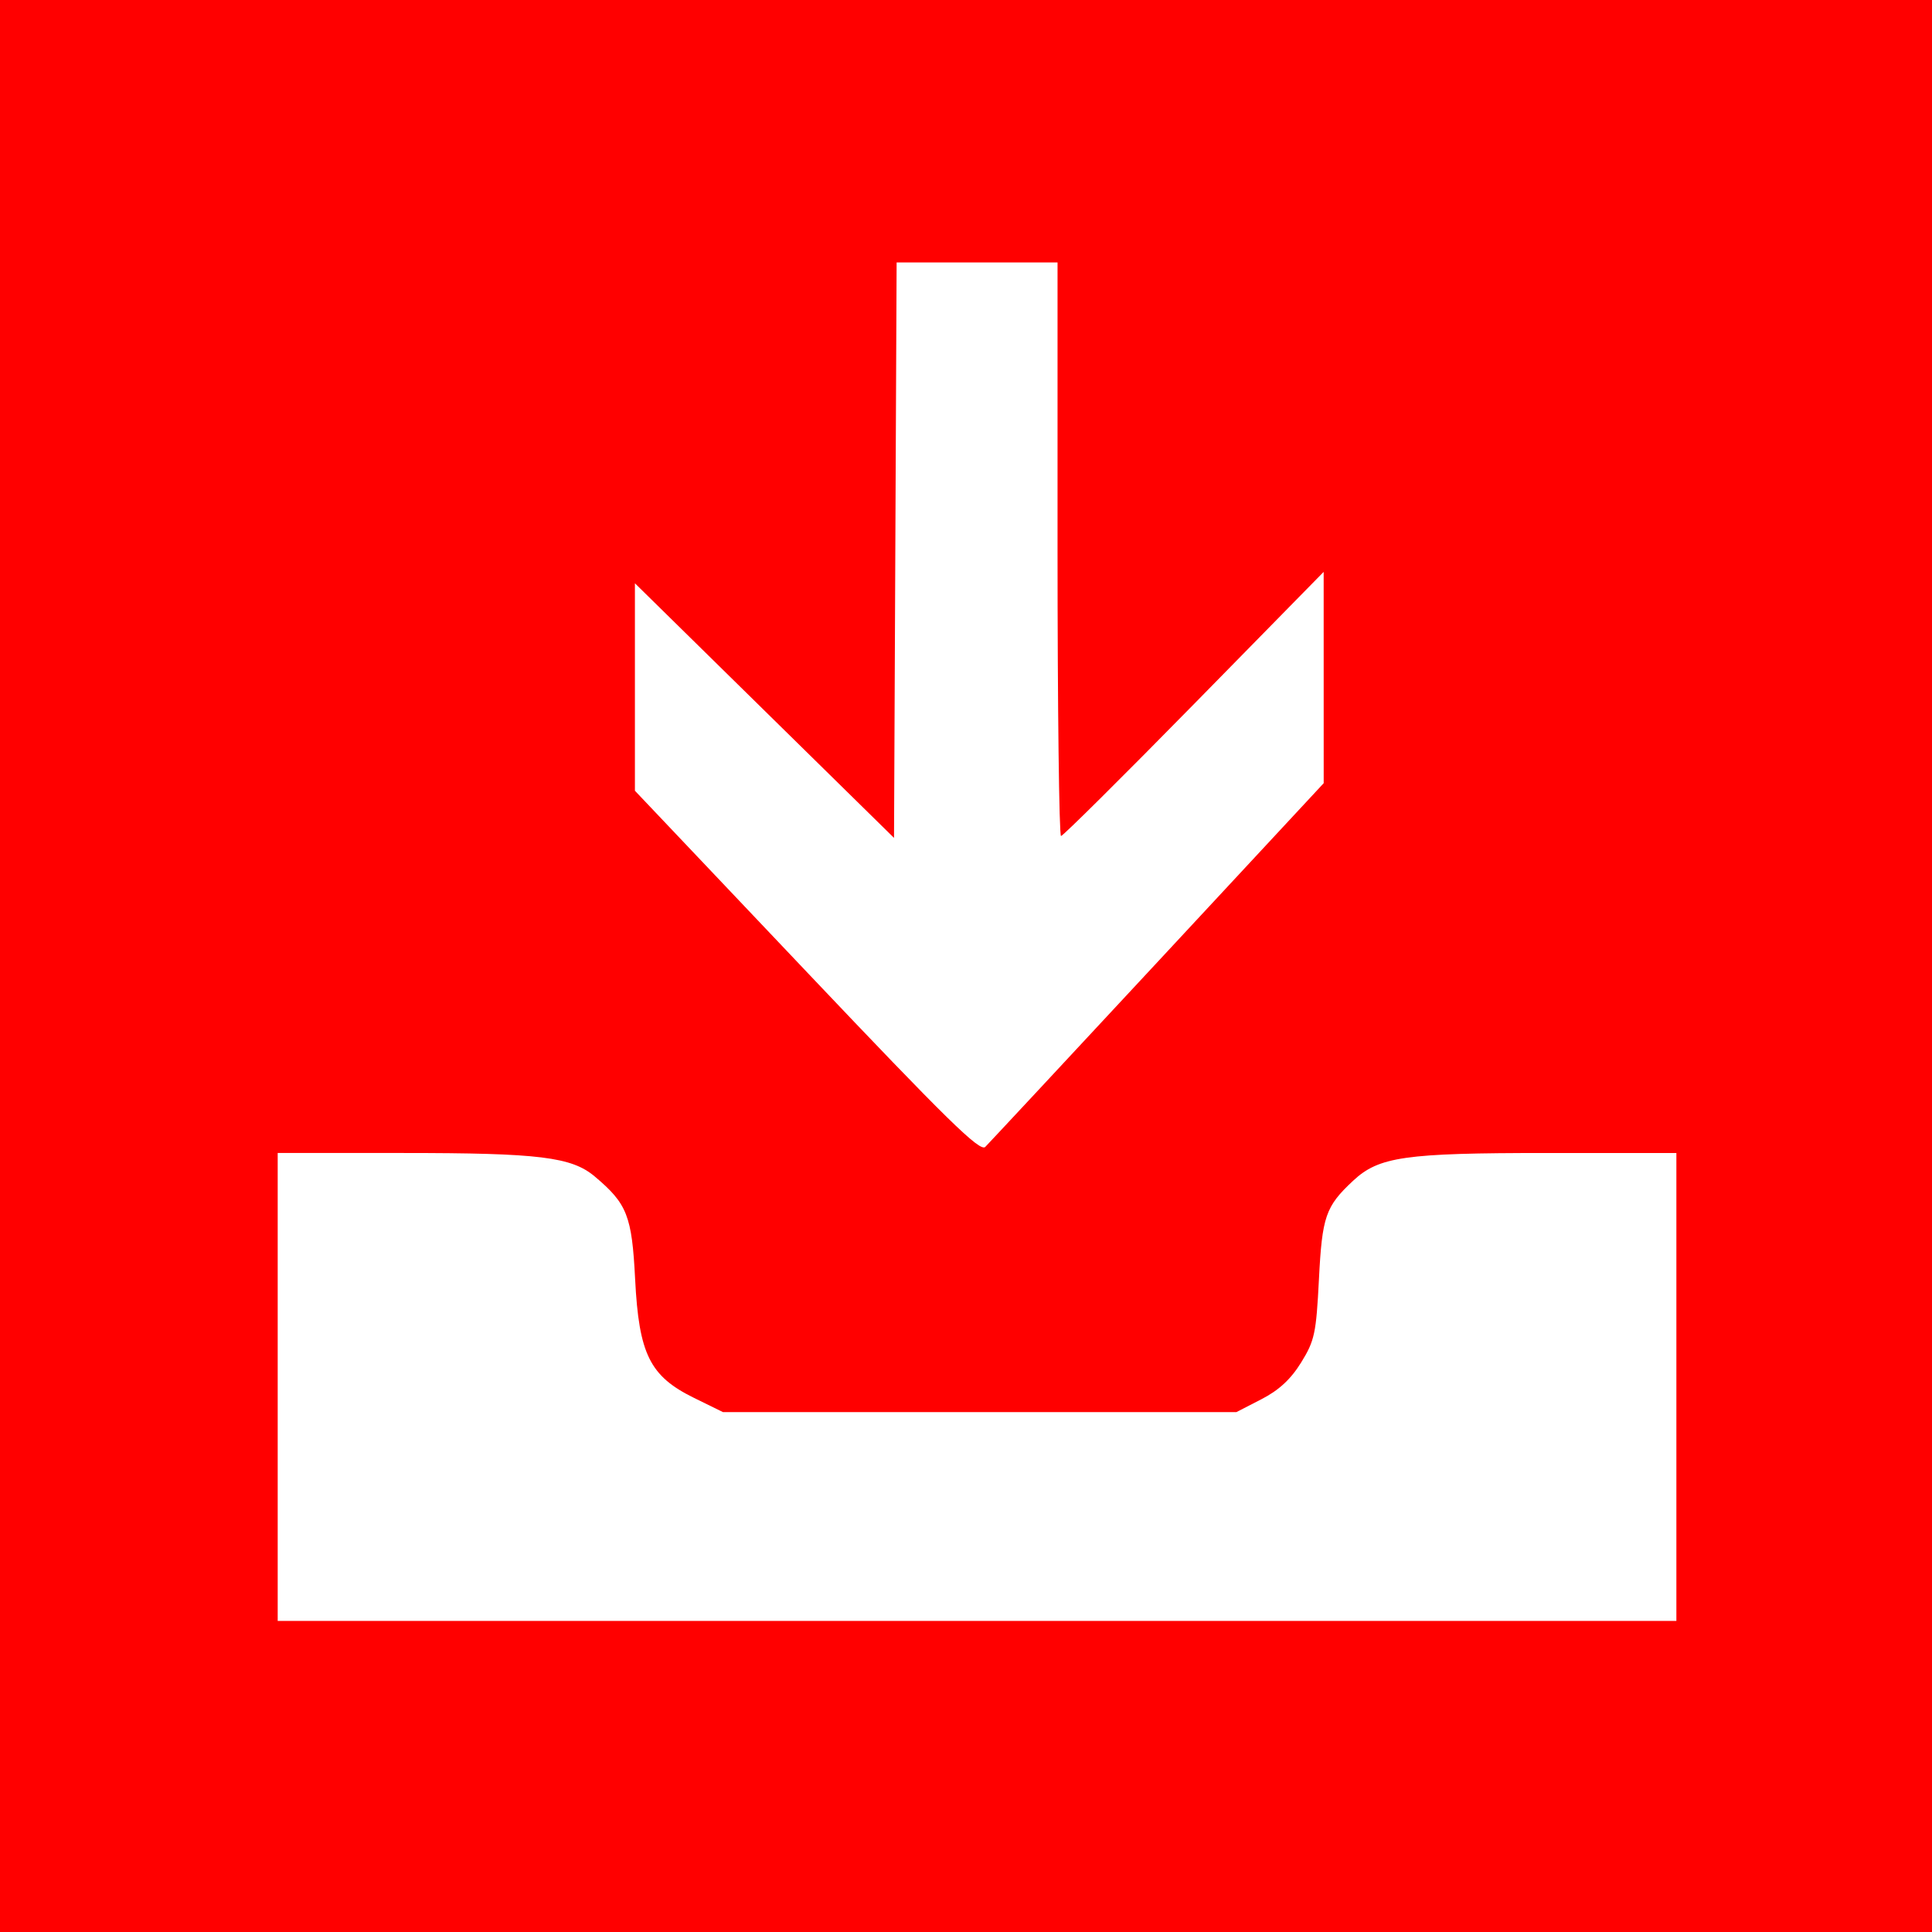<svg xmlns="http://www.w3.org/2000/svg"
     lang="en-GB"
     viewBox="0 0 384 384">

<title>Download Icon</title>

<defs>

  <style><![CDATA[

  rect {
    fill: rgb(255, 0, 0);
  }

  path {
    fill: rgb(255, 255, 255);
  }

  ]]></style>

</defs>

<rect width="384" height="384" />

<path d="m 55.194,275.666 v -46.5 h 24.951 c 27.051,0 33.452,0.785 38.066,4.668 6.451,5.428 7.386,7.805 8.025,20.403 0.758,14.924 2.924,19.293 11.706,23.605 l 5.751,2.824 h 51.027 51.027 l 4.964,-2.555 c 3.489,-1.796 5.837,-3.967 7.902,-7.306 2.68,-4.334 2.99,-5.787 3.536,-16.53 0.635,-12.512 1.319,-14.484 6.786,-19.586 5.134,-4.792 10.224,-5.523 38.44,-5.523 h 25.819 v 46.5 46.5 h -139 H 55.194 Z M 160.369,193.204 126.194,157.164 v -20.616 -20.616 l 25.75,25.304 25.75,25.304 0.258,-57.187 0.258,-57.187 h 15.992 15.992 v 57 c 0,31.35 0.312,57 0.692,57 0.381,0 12.282,-11.812 26.448,-26.25 l 25.755,-26.25 0.003,21 0.003,21 -32.989,35.5 c -18.144,19.525 -33.568,36.08 -34.276,36.79 -1.05,1.052 -7.582,-5.349 -35.461,-34.751 z" />

</svg>
